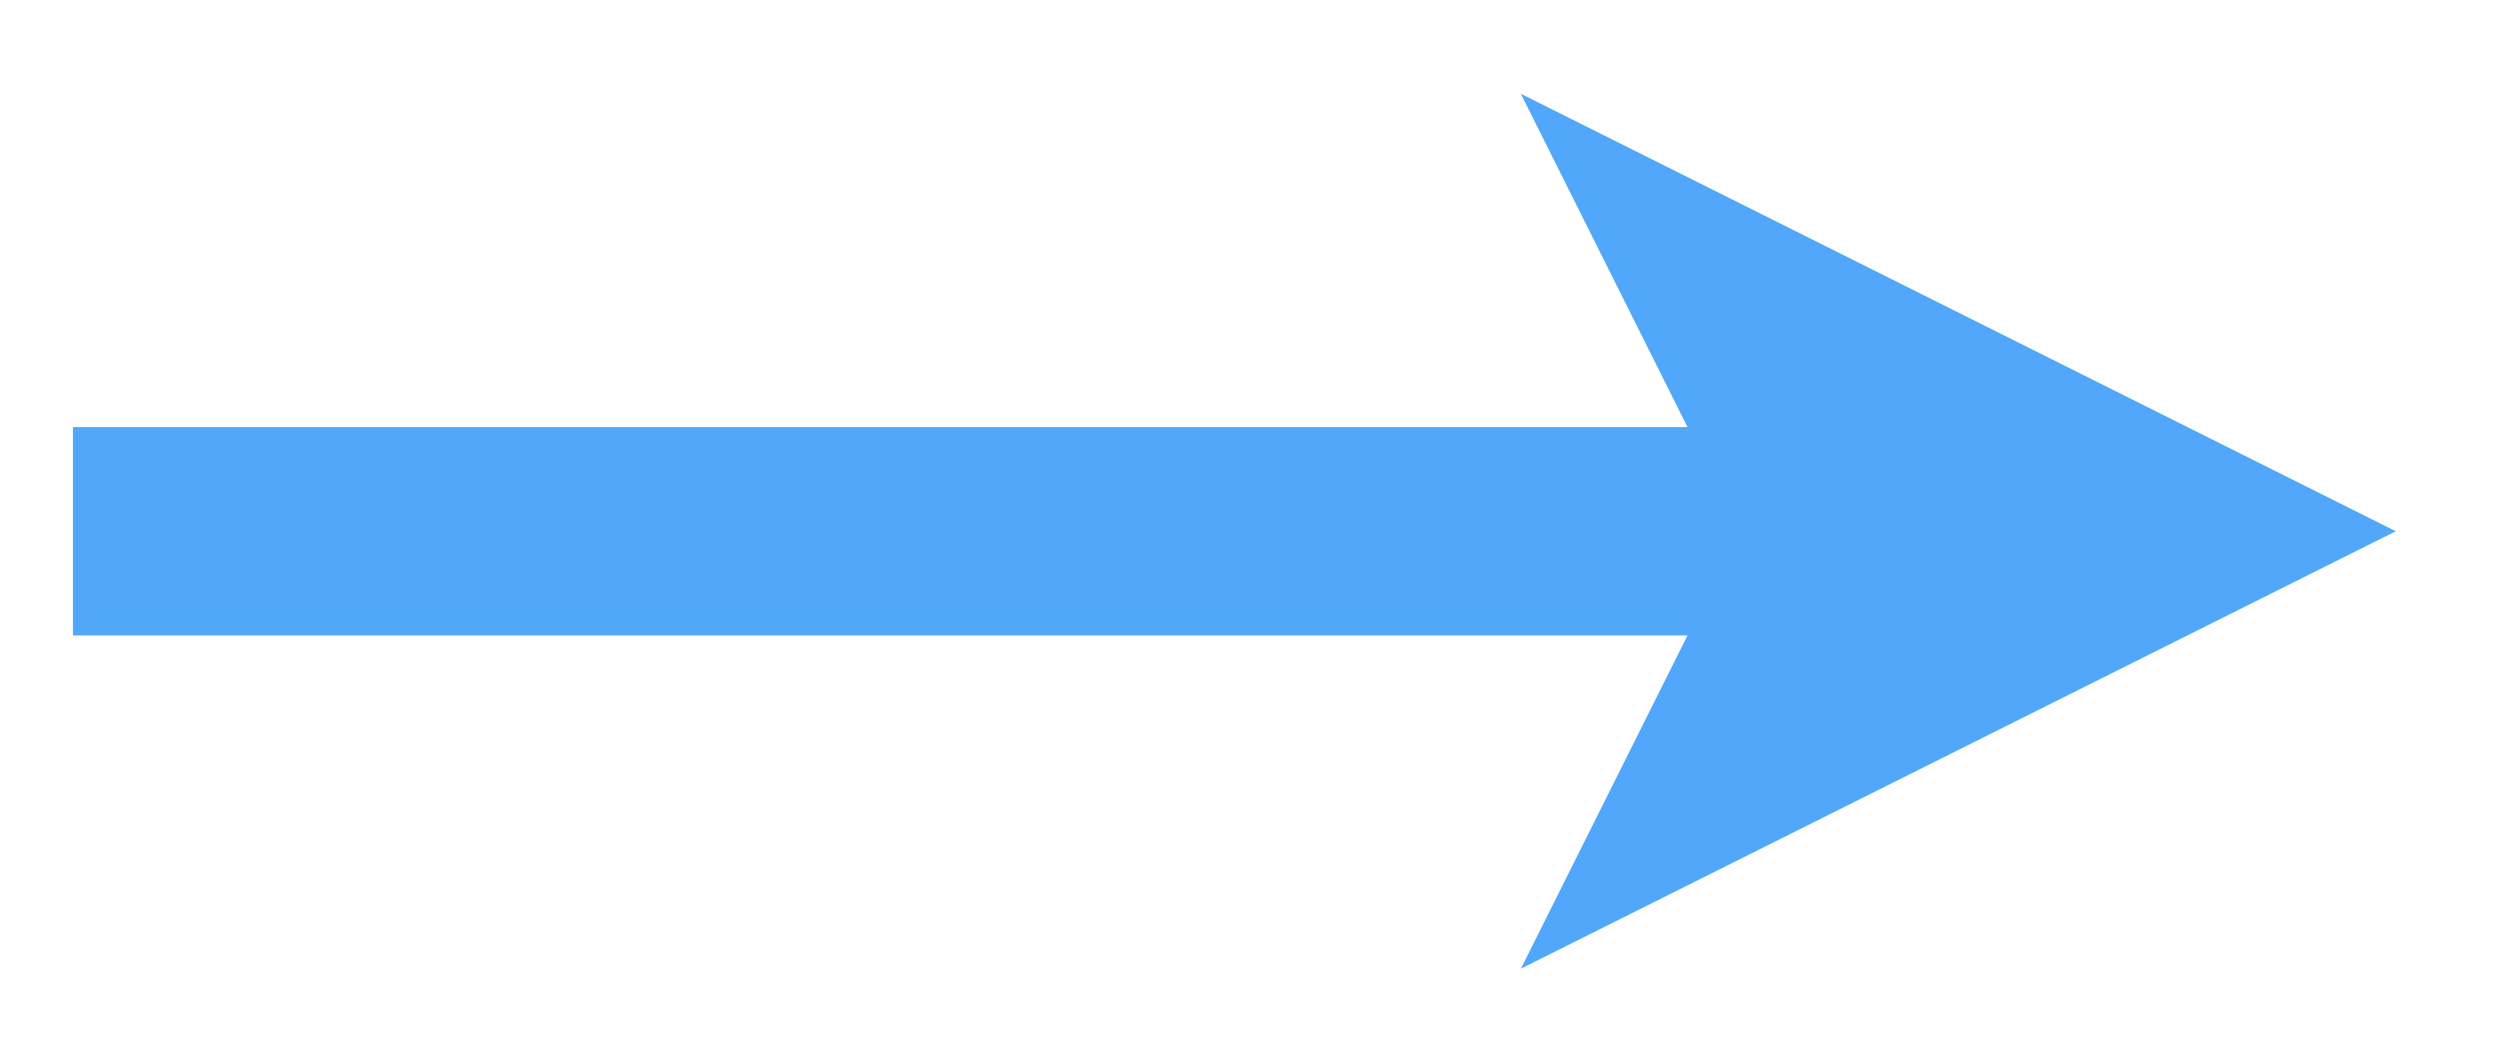 <?xml version="1.0" encoding="UTF-8" standalone="no"?><svg xmlns="http://www.w3.org/2000/svg" xmlns:xlink="http://www.w3.org/1999/xlink" clip-rule="evenodd" stroke-miterlimit="4.00" viewBox="0 0 48 20"><desc>SVG generated by Keynote</desc><defs></defs><g transform="matrix(1.00, 0.00, -0.00, -1.00, 0.0, 20.0)"><path d="M 0.0 0.0 L 32.0 0.0 L 34.0 0.0 " fill="none" stroke="#51A7F9" stroke-width="4.00" transform="matrix(1.00, 0.00, 0.00, -1.00, 1.4, 9.8)"></path><path d="M 29.2 1.4 L 46.0 9.8 L 29.2 18.2 L 33.4 9.8 Z M 29.2 1.4 " fill="#51A7F9"></path></g></svg>